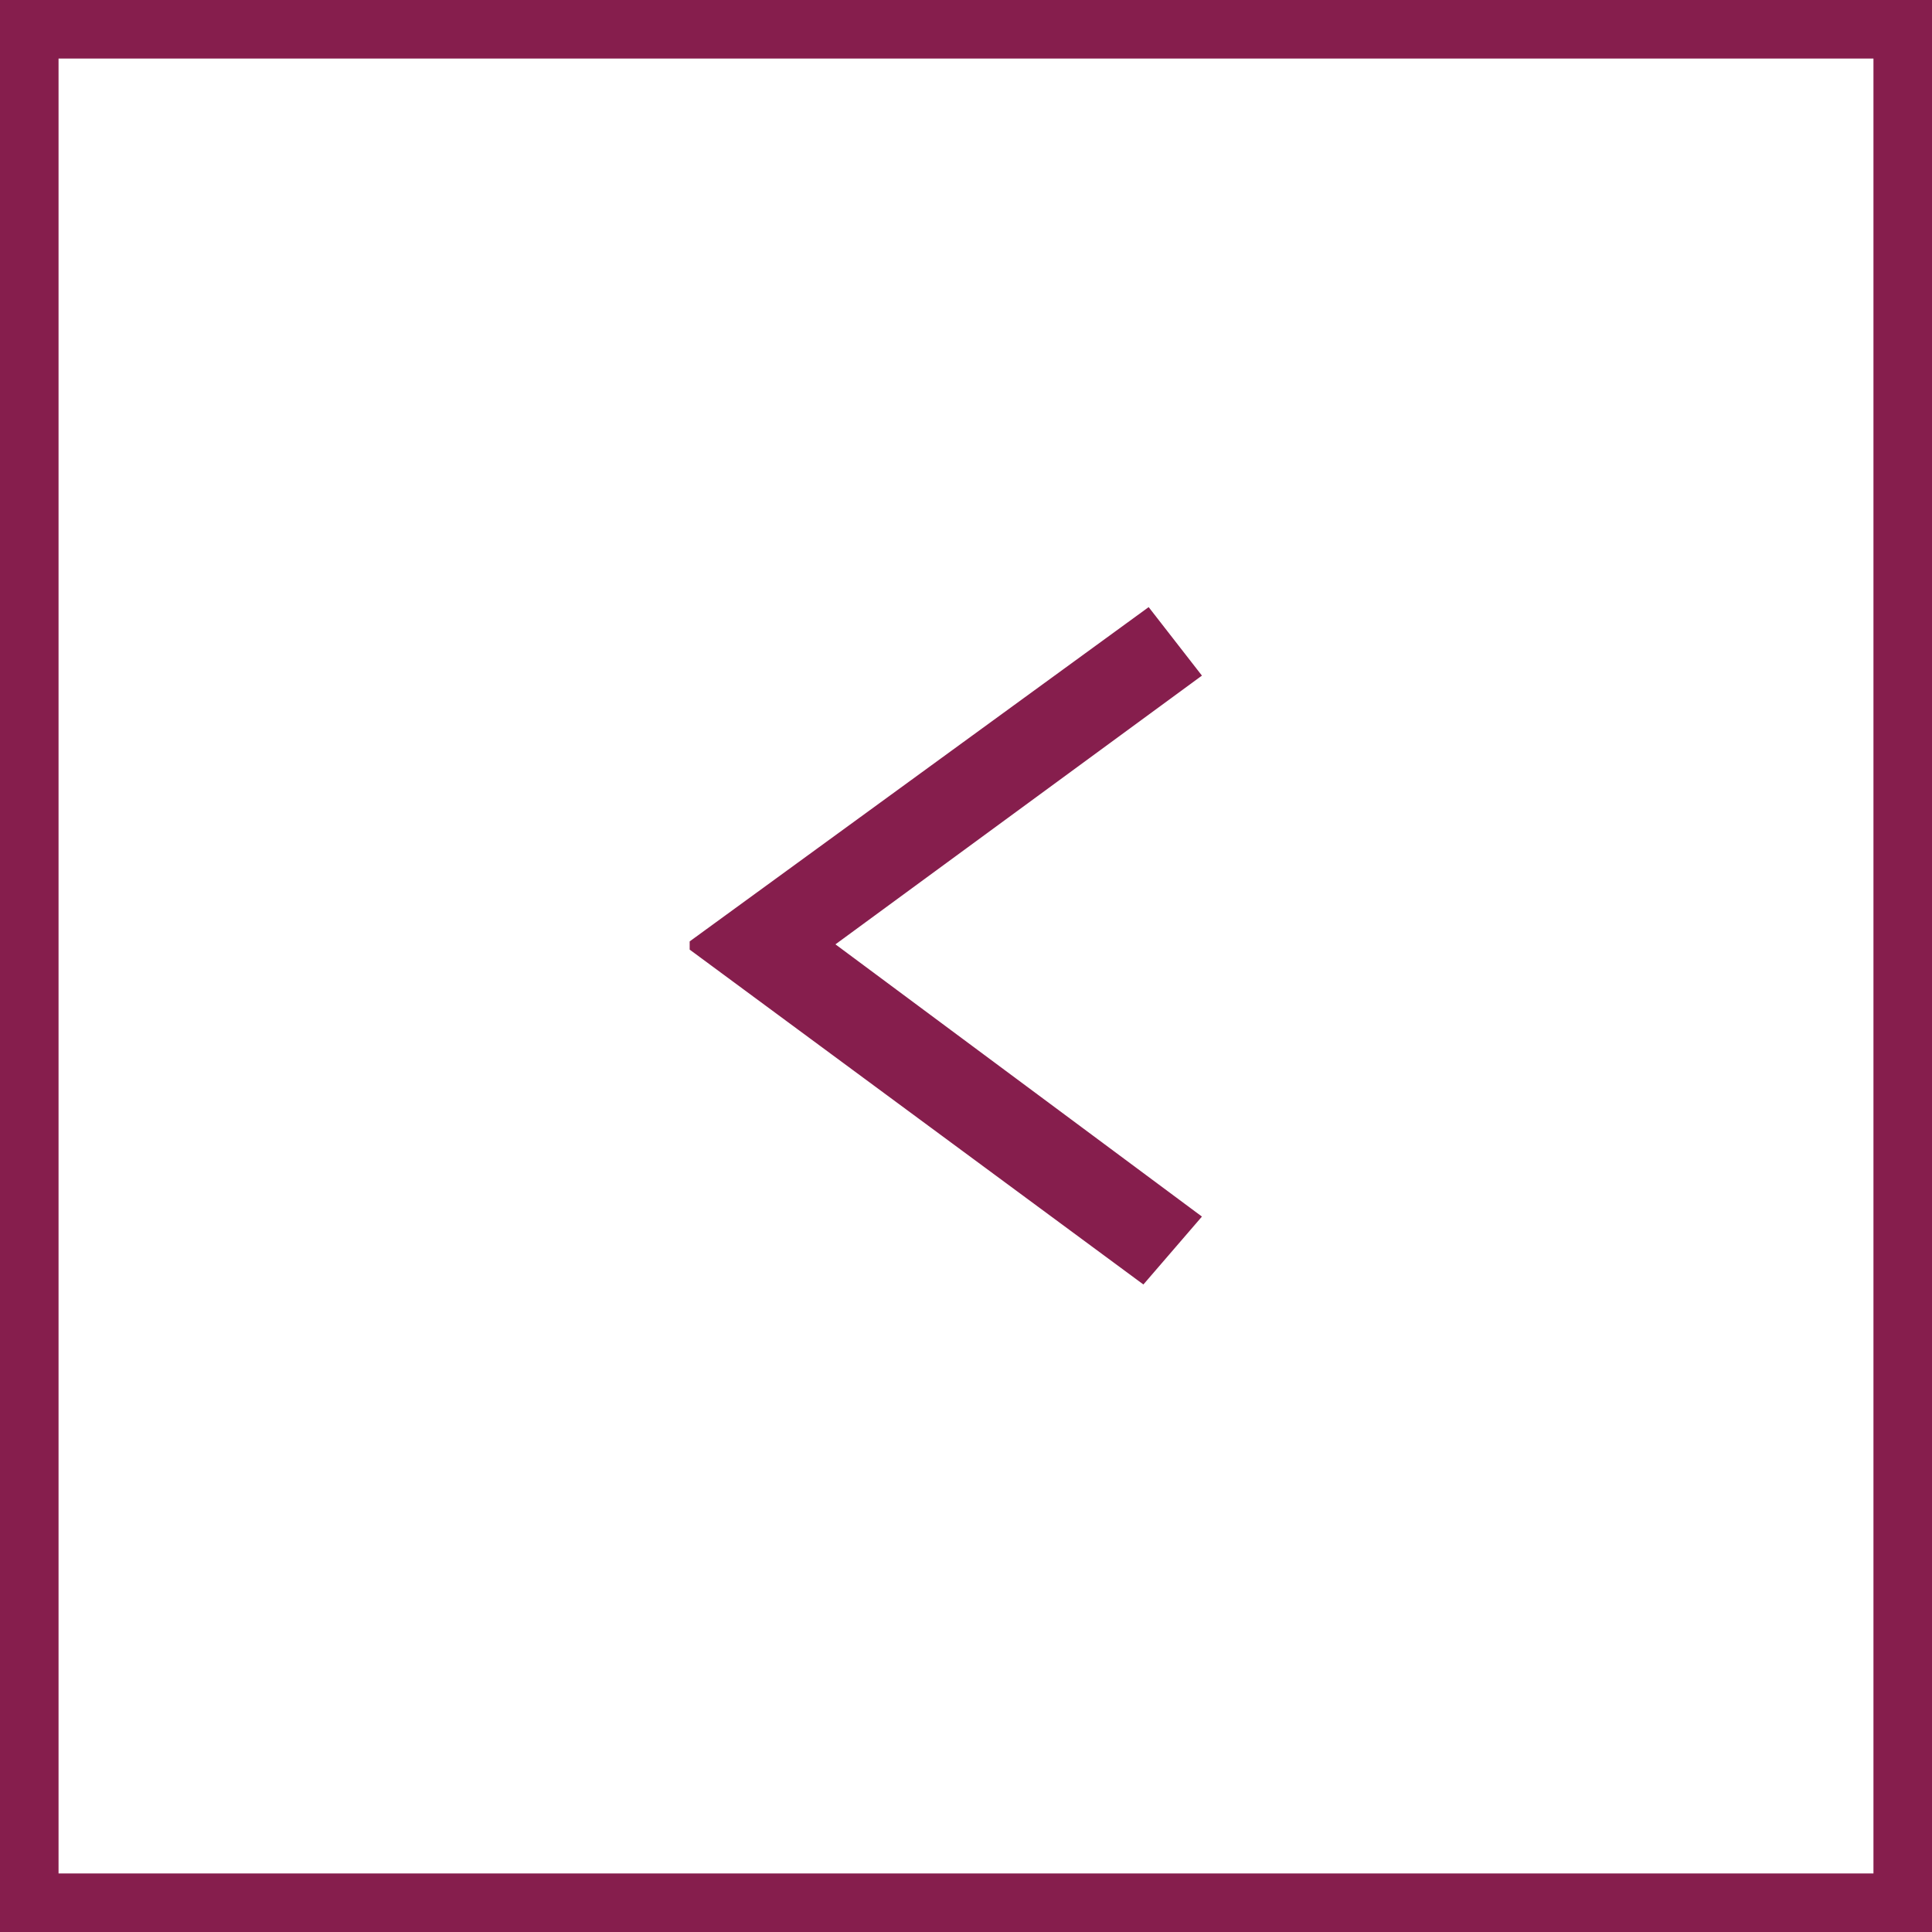 <svg xmlns="http://www.w3.org/2000/svg" viewBox="0 0 33 33"><defs><style>.cls-1{fill:#861E4D;}.cls-2{fill:#861E4D;}</style></defs><title>timeline_btn</title><g id="Layer_2" data-name="Layer 2"><g id="Layer_1-2" data-name="Layer 1"><path class="cls-1" d="M33,33H0V0H33ZM1,32H32V1H1Z"/><path class="cls-2" d="M19.62,10.37l.91,1.17-6.26,4.59,6.26,4.65-1,1.16-7.75-5.72v-.14Z"/></g></g></svg>